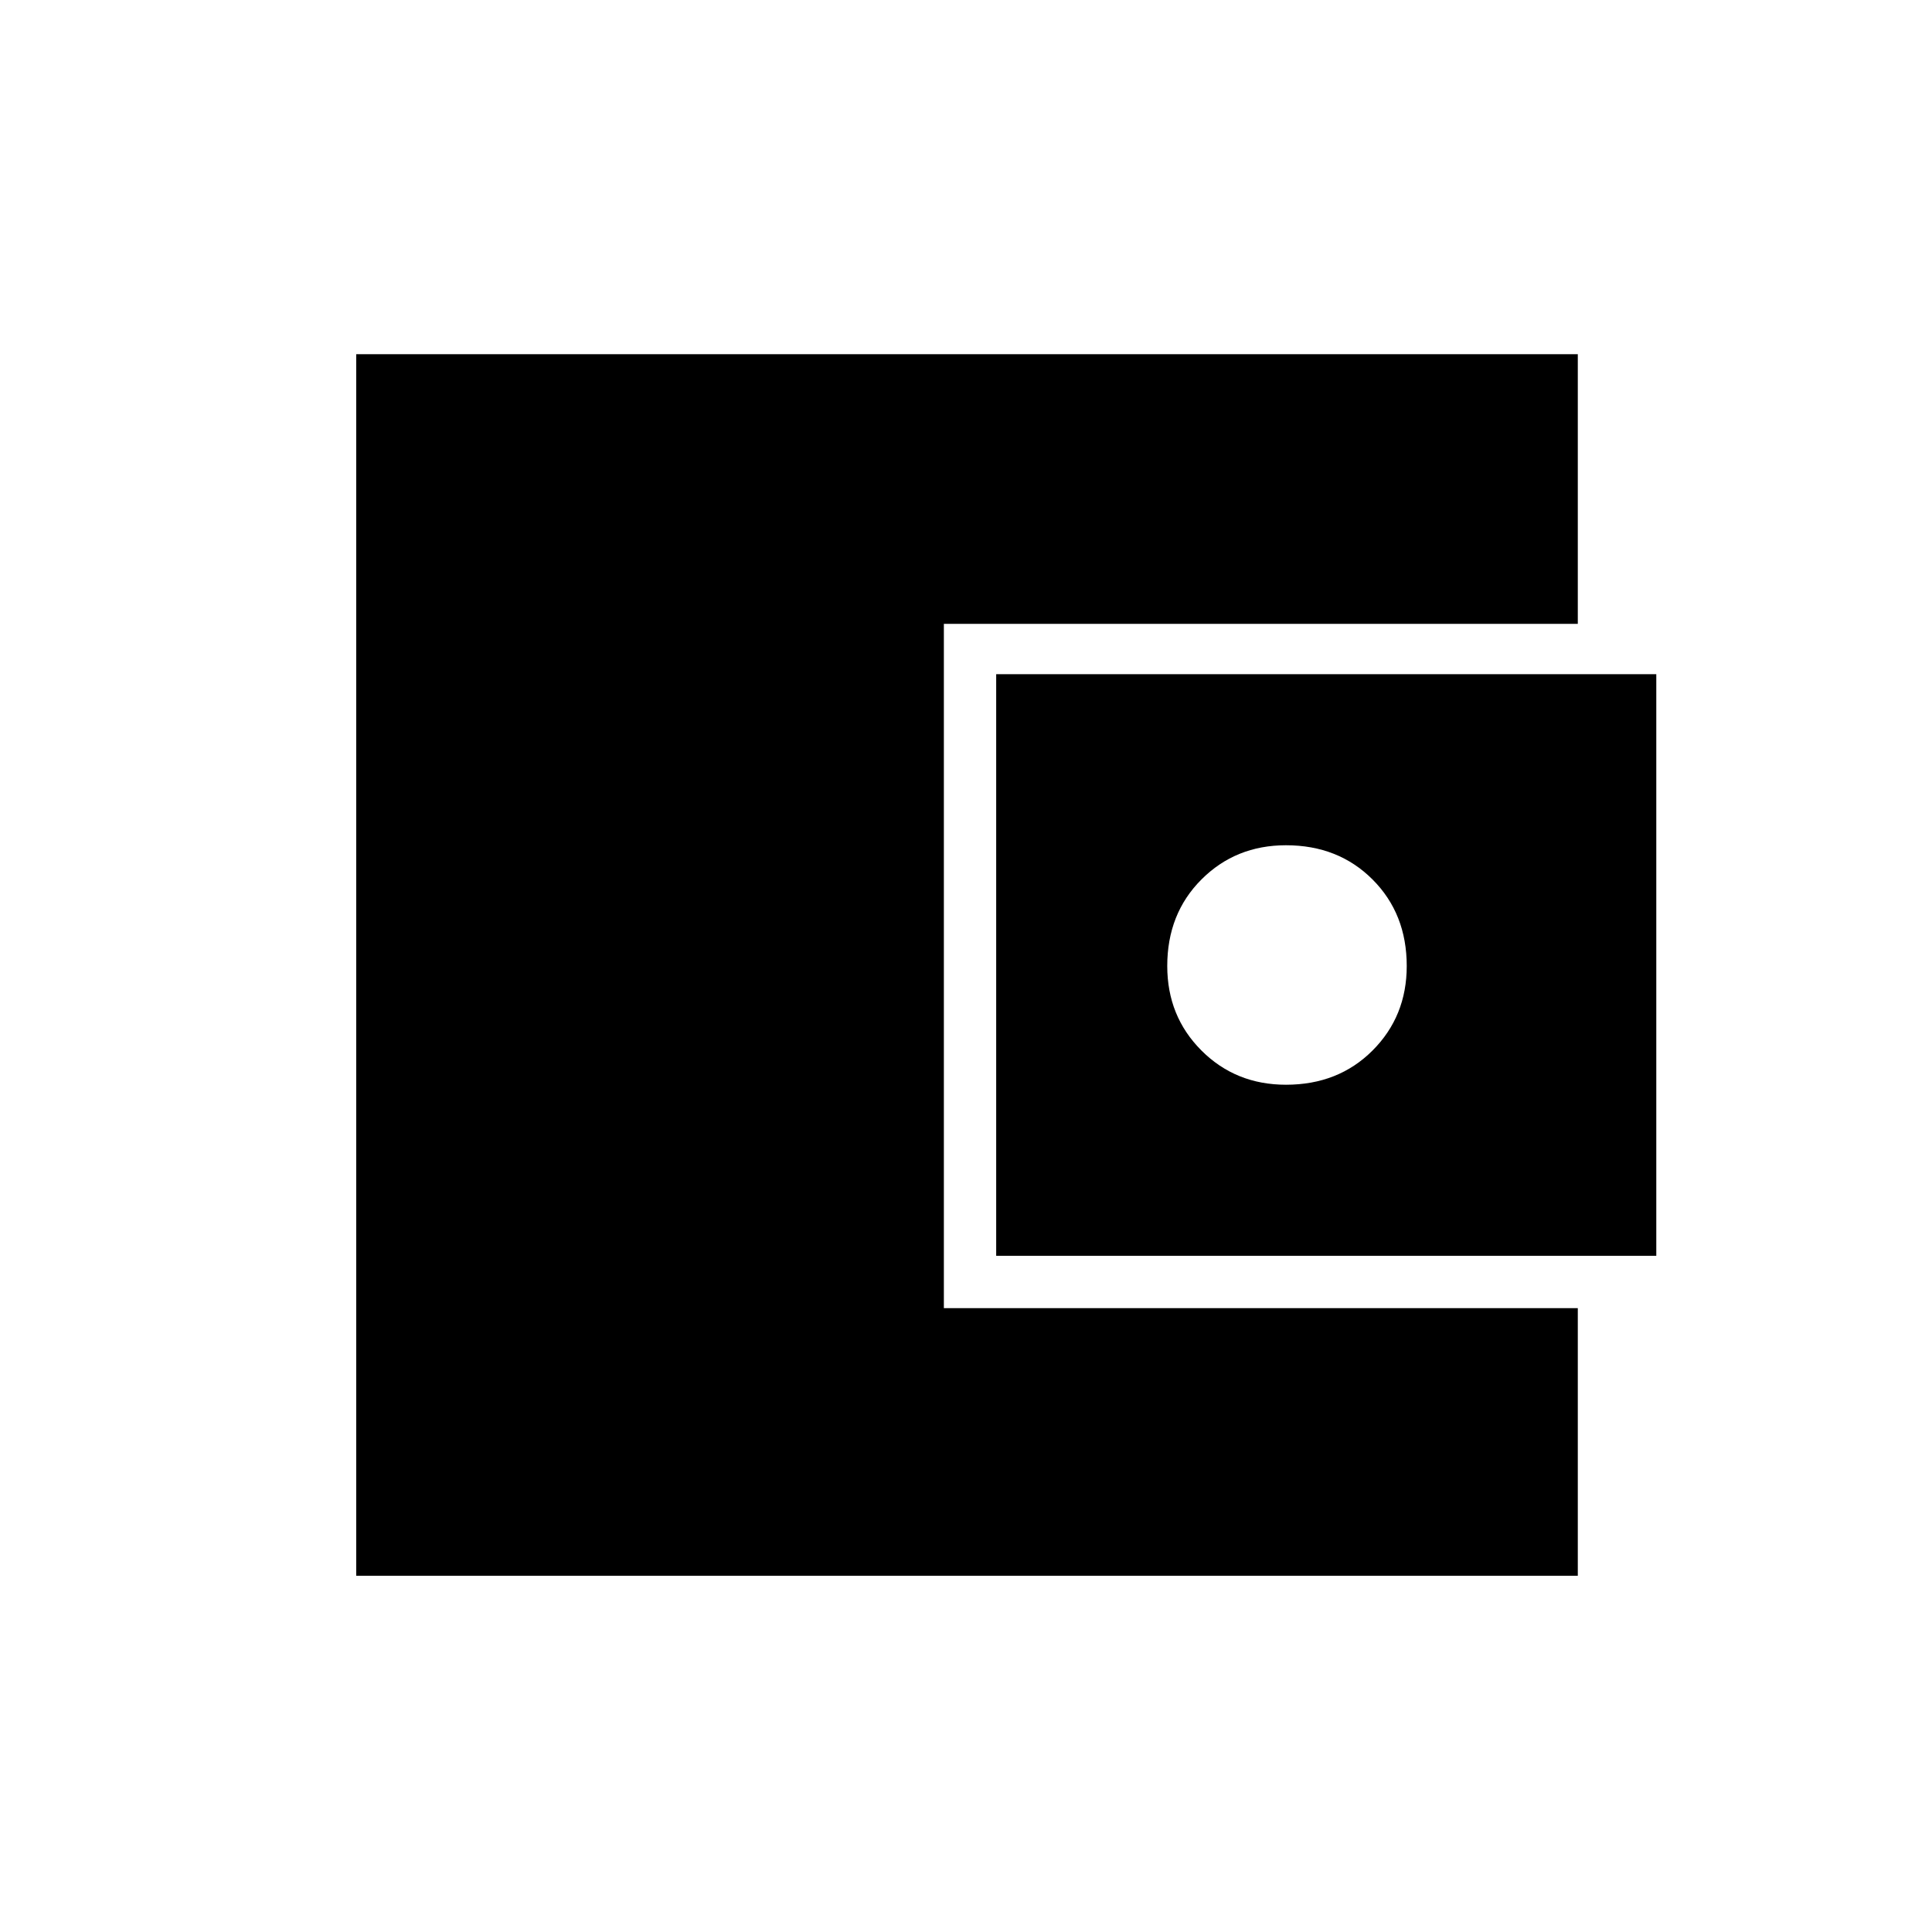 <svg xmlns="http://www.w3.org/2000/svg" height="24" width="24"><path d="M4.425 19.575V4.4H19.6V7.75H11.725V16.25H19.6V19.575ZM12.375 15.6V8.375H20.575V15.6ZM15.975 13.475Q16.625 13.475 17.05 13.05Q17.475 12.625 17.475 12Q17.475 11.35 17.05 10.925Q16.625 10.5 15.975 10.5Q15.35 10.5 14.925 10.925Q14.5 11.35 14.5 12Q14.5 12.625 14.925 13.05Q15.35 13.475 15.975 13.475Z"/></svg>